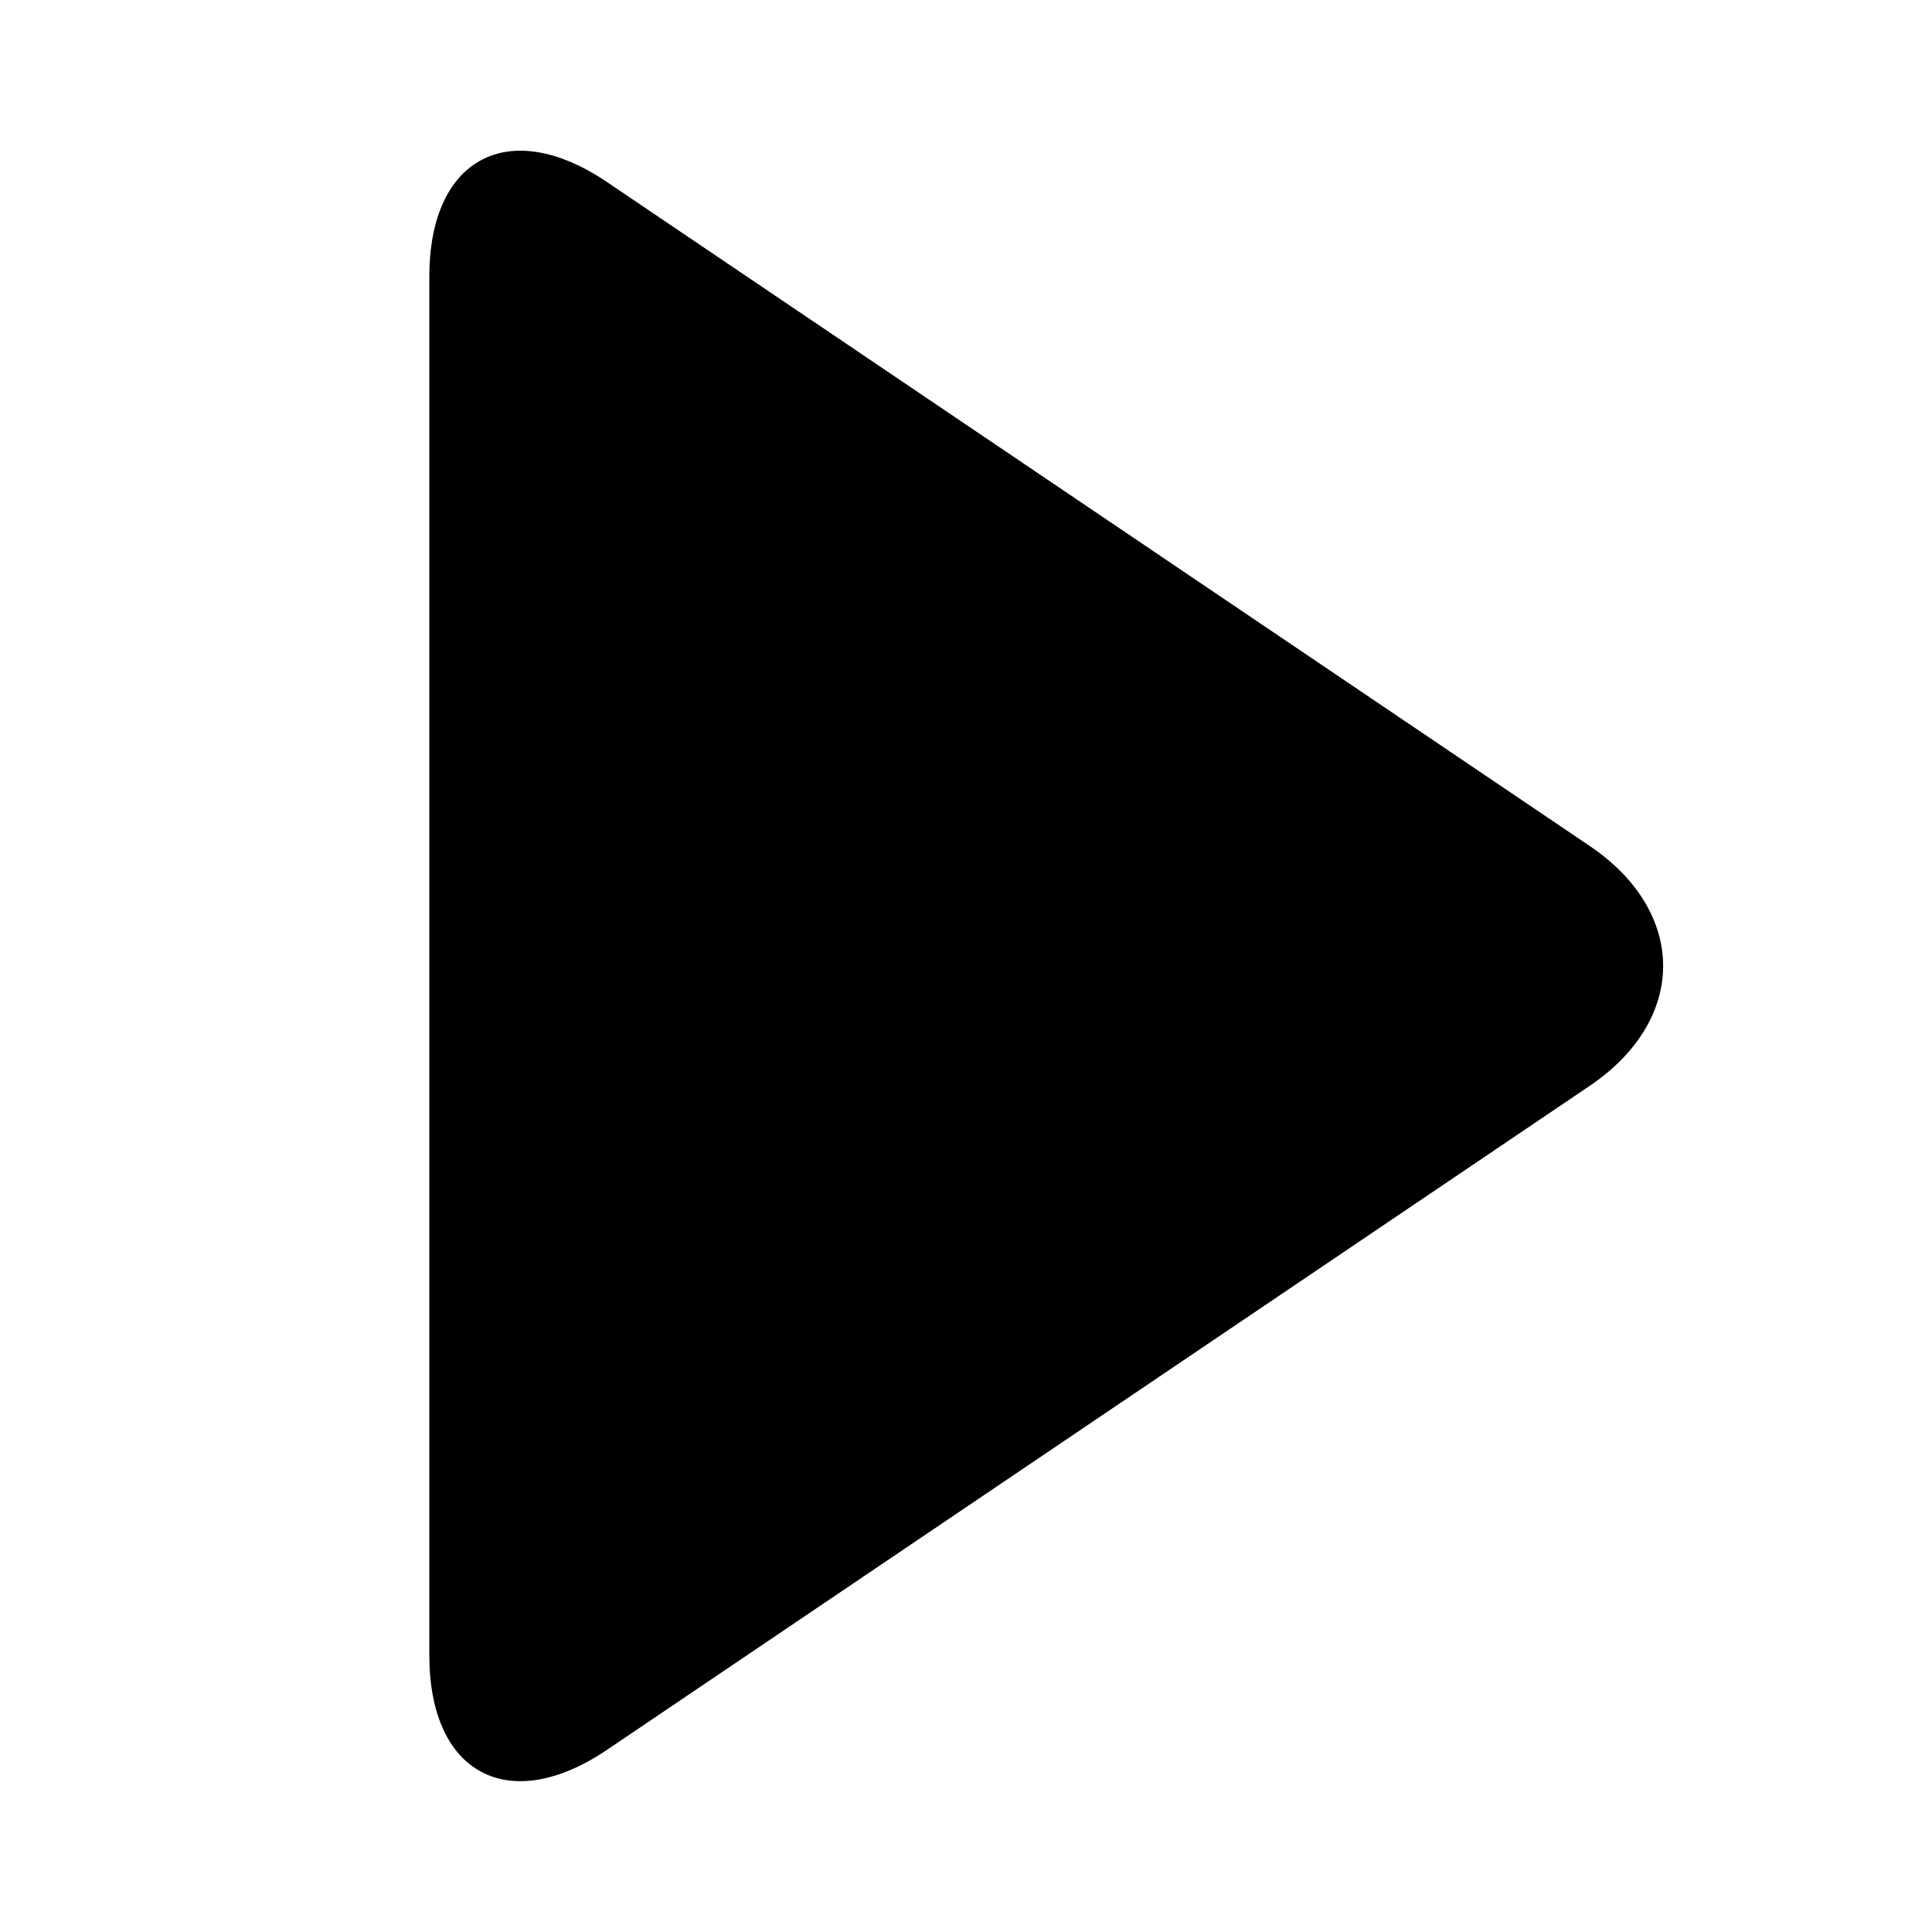 <?xml version="1.0" standalone="no"?><!DOCTYPE svg PUBLIC "-//W3C//DTD SVG 1.1//EN" "http://www.w3.org/Graphics/SVG/1.1/DTD/svg11.dtd"><svg t="1481767472605" class="icon" style="" viewBox="0 0 1024 1024" version="1.1" xmlns="http://www.w3.org/2000/svg" p-id="1144" xmlns:xlink="http://www.w3.org/1999/xlink" width="200" height="200"><defs><style type="text/css"></style></defs><path d="M842.524 448.341 321.707 96.484C269.767 61.383 227.556 83.74 227.556 146.546l0 730.795c0 62.862 42.155 85.22 94.151 50.119l520.761-351.858C894.464 540.501 894.521 483.499 842.524 448.341z" p-id="1145"></path></svg>